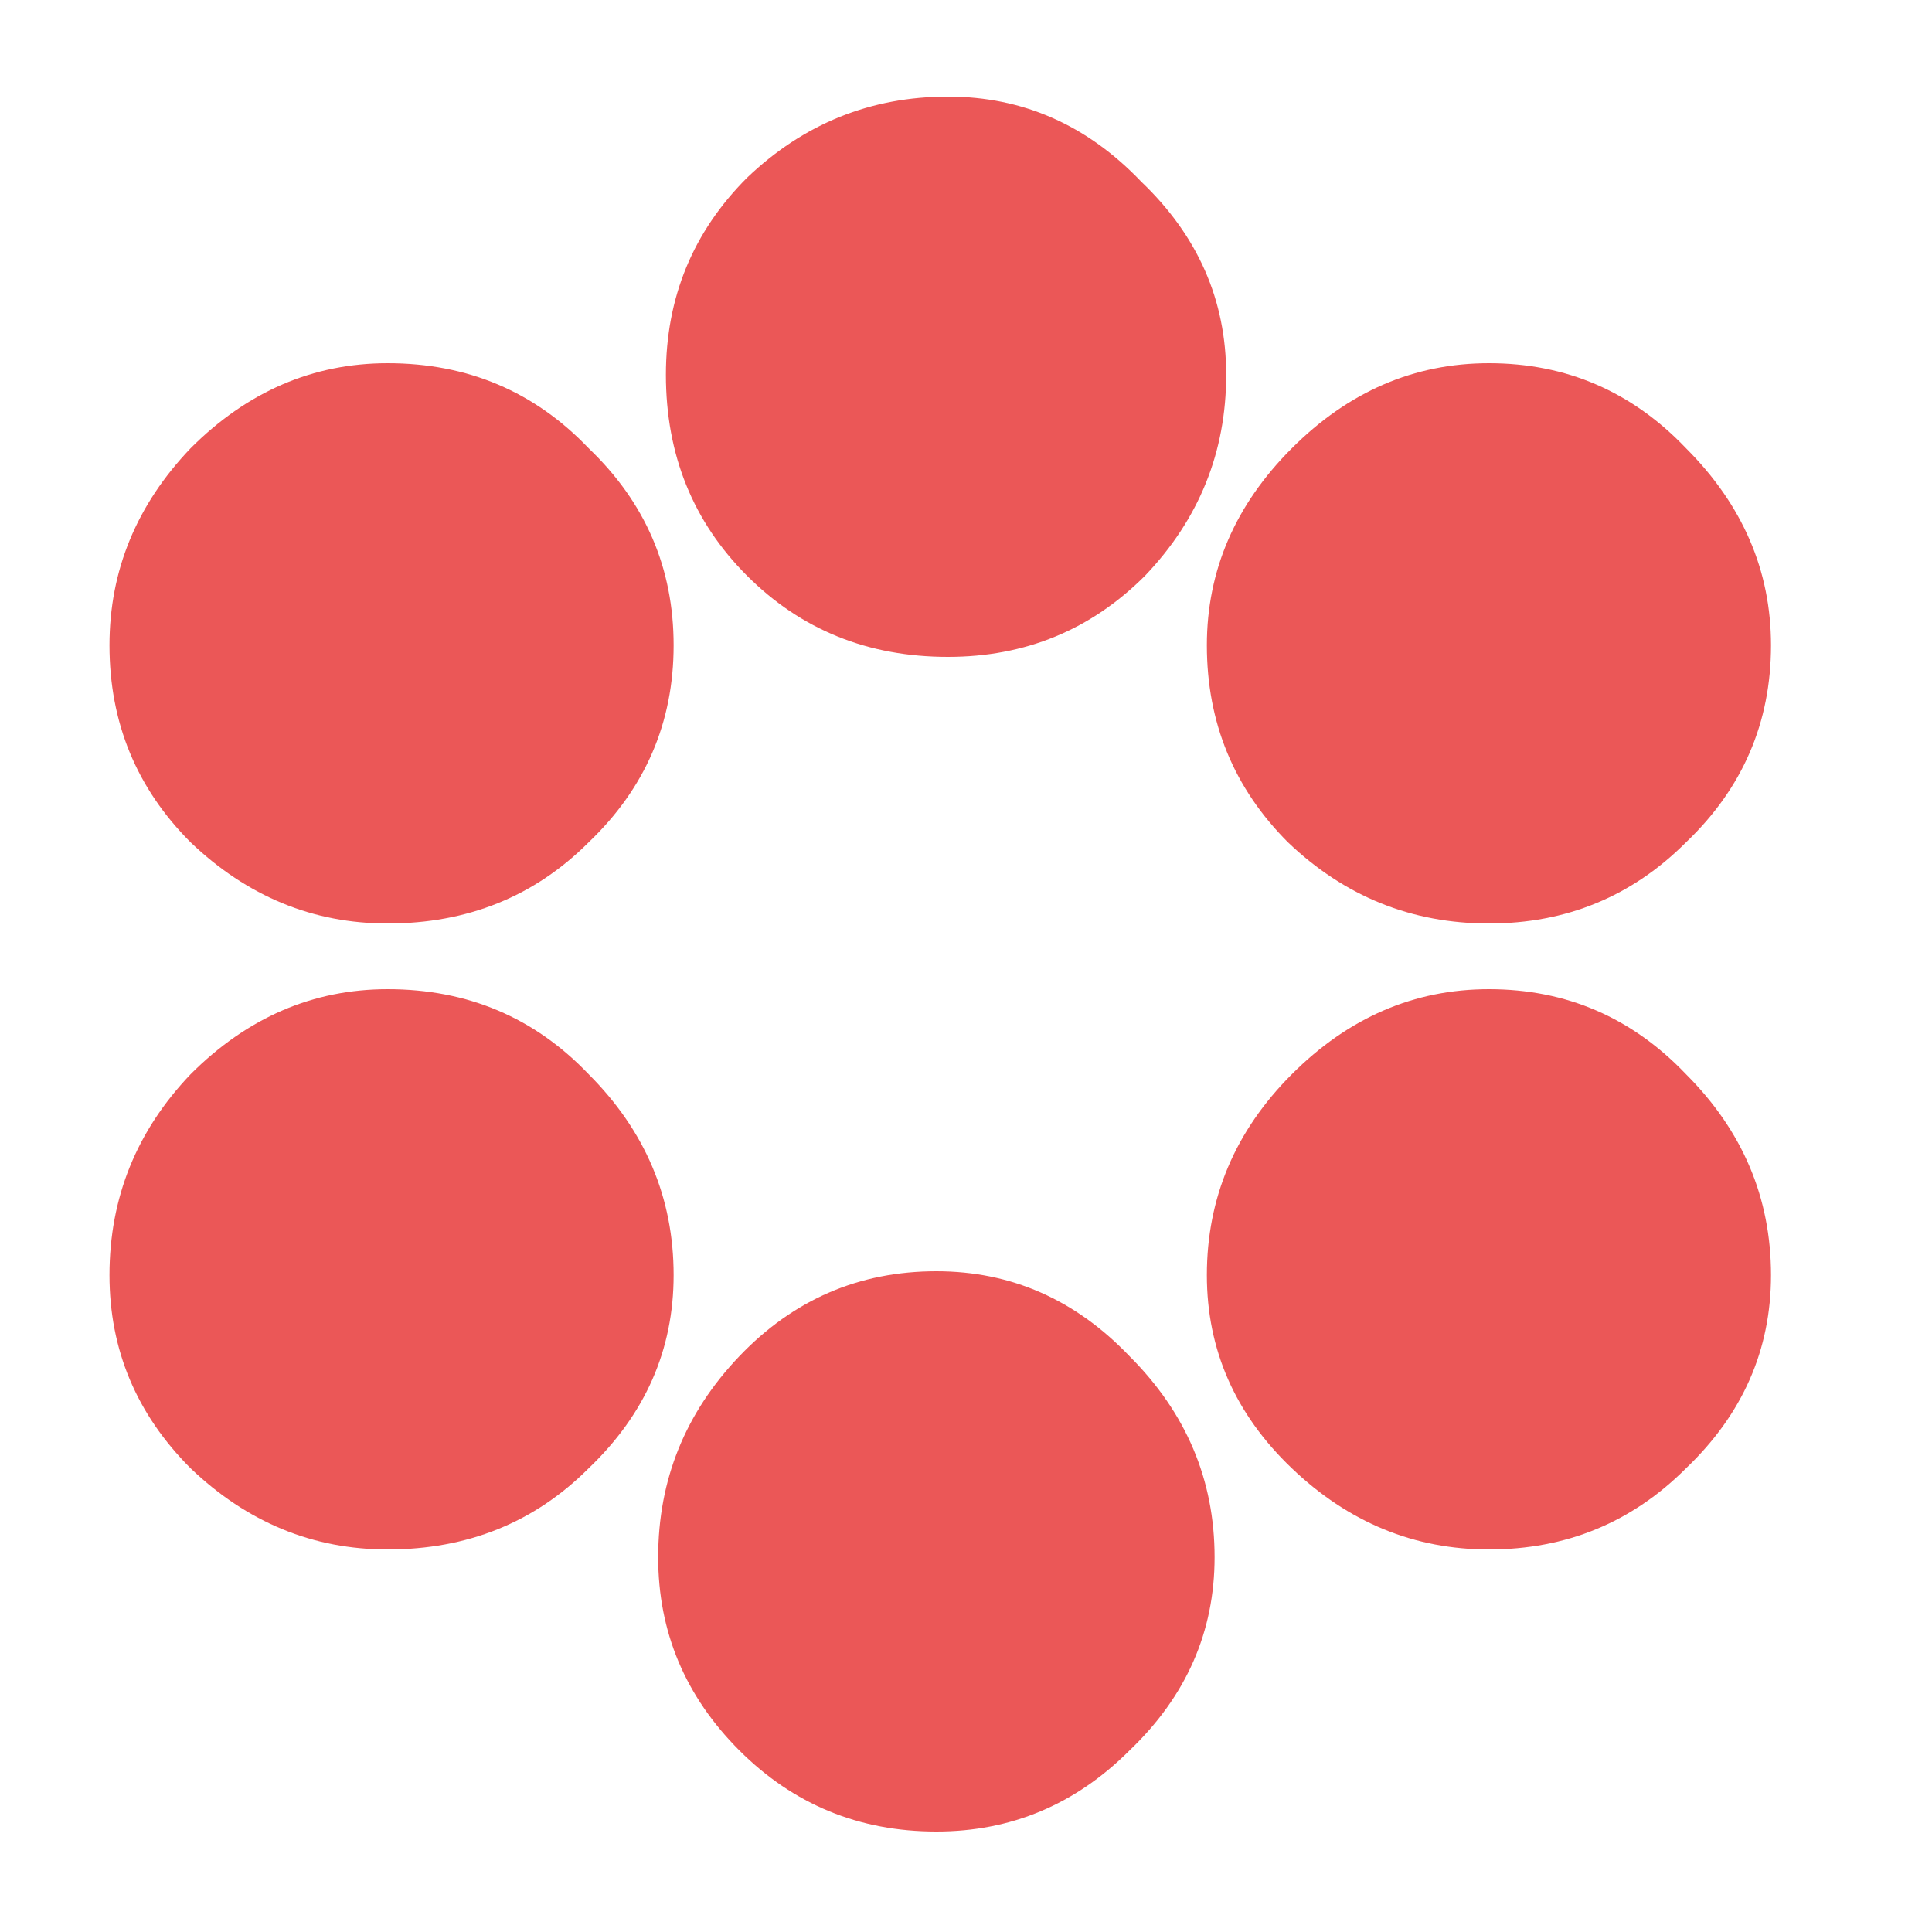 <svg width="9" height="9" viewBox="0 0 9 9" fill="none" xmlns="http://www.w3.org/2000/svg">
<path d="M3.102 1.746C3.102 1.386 3.228 1.08 3.48 0.828C3.744 0.576 4.056 0.45 4.416 0.45C4.764 0.45 5.064 0.582 5.316 0.846C5.58 1.098 5.712 1.398 5.712 1.746C5.712 2.106 5.586 2.418 5.334 2.682C5.082 2.934 4.776 3.06 4.416 3.06C4.044 3.06 3.732 2.934 3.48 2.682C3.228 2.43 3.102 2.118 3.102 1.746ZM3.066 7.254C3.066 6.894 3.192 6.582 3.444 6.318C3.696 6.054 4.002 5.922 4.362 5.922C4.71 5.922 5.01 6.054 5.262 6.318C5.526 6.582 5.658 6.894 5.658 7.254C5.658 7.602 5.526 7.902 5.262 8.154C5.01 8.406 4.71 8.532 4.362 8.532C4.002 8.532 3.696 8.406 3.444 8.154C3.192 7.902 3.066 7.602 3.066 7.254ZM5.622 3.006C5.622 2.658 5.754 2.352 6.018 2.088C6.282 1.824 6.588 1.692 6.936 1.692C7.296 1.692 7.602 1.824 7.854 2.088C8.118 2.352 8.25 2.658 8.25 3.006C8.25 3.366 8.118 3.672 7.854 3.924C7.602 4.176 7.296 4.302 6.936 4.302C6.576 4.302 6.264 4.176 6 3.924C5.748 3.672 5.622 3.366 5.622 3.006ZM5.622 5.94C5.622 5.58 5.754 5.268 6.018 5.004C6.282 4.74 6.588 4.608 6.936 4.608C7.296 4.608 7.602 4.74 7.854 5.004C8.118 5.268 8.25 5.58 8.25 5.94C8.25 6.288 8.118 6.588 7.854 6.84C7.602 7.092 7.296 7.218 6.936 7.218C6.588 7.218 6.282 7.092 6.018 6.84C5.754 6.588 5.622 6.288 5.622 5.94ZM0.51 5.94C0.51 5.58 0.636 5.268 0.888 5.004C1.152 4.74 1.458 4.608 1.806 4.608C2.178 4.608 2.49 4.74 2.742 5.004C3.006 5.268 3.138 5.58 3.138 5.94C3.138 6.288 3.006 6.588 2.742 6.84C2.49 7.092 2.178 7.218 1.806 7.218C1.458 7.218 1.152 7.092 0.888 6.84C0.636 6.588 0.51 6.288 0.51 5.94ZM0.51 3.006C0.51 2.658 0.636 2.352 0.888 2.088C1.152 1.824 1.458 1.692 1.806 1.692C2.178 1.692 2.49 1.824 2.742 2.088C3.006 2.34 3.138 2.646 3.138 3.006C3.138 3.366 3.006 3.672 2.742 3.924C2.49 4.176 2.178 4.302 1.806 4.302C1.458 4.302 1.152 4.176 0.888 3.924C0.636 3.672 0.51 3.366 0.51 3.006Z" fill="#EB5757"/>
</svg>
